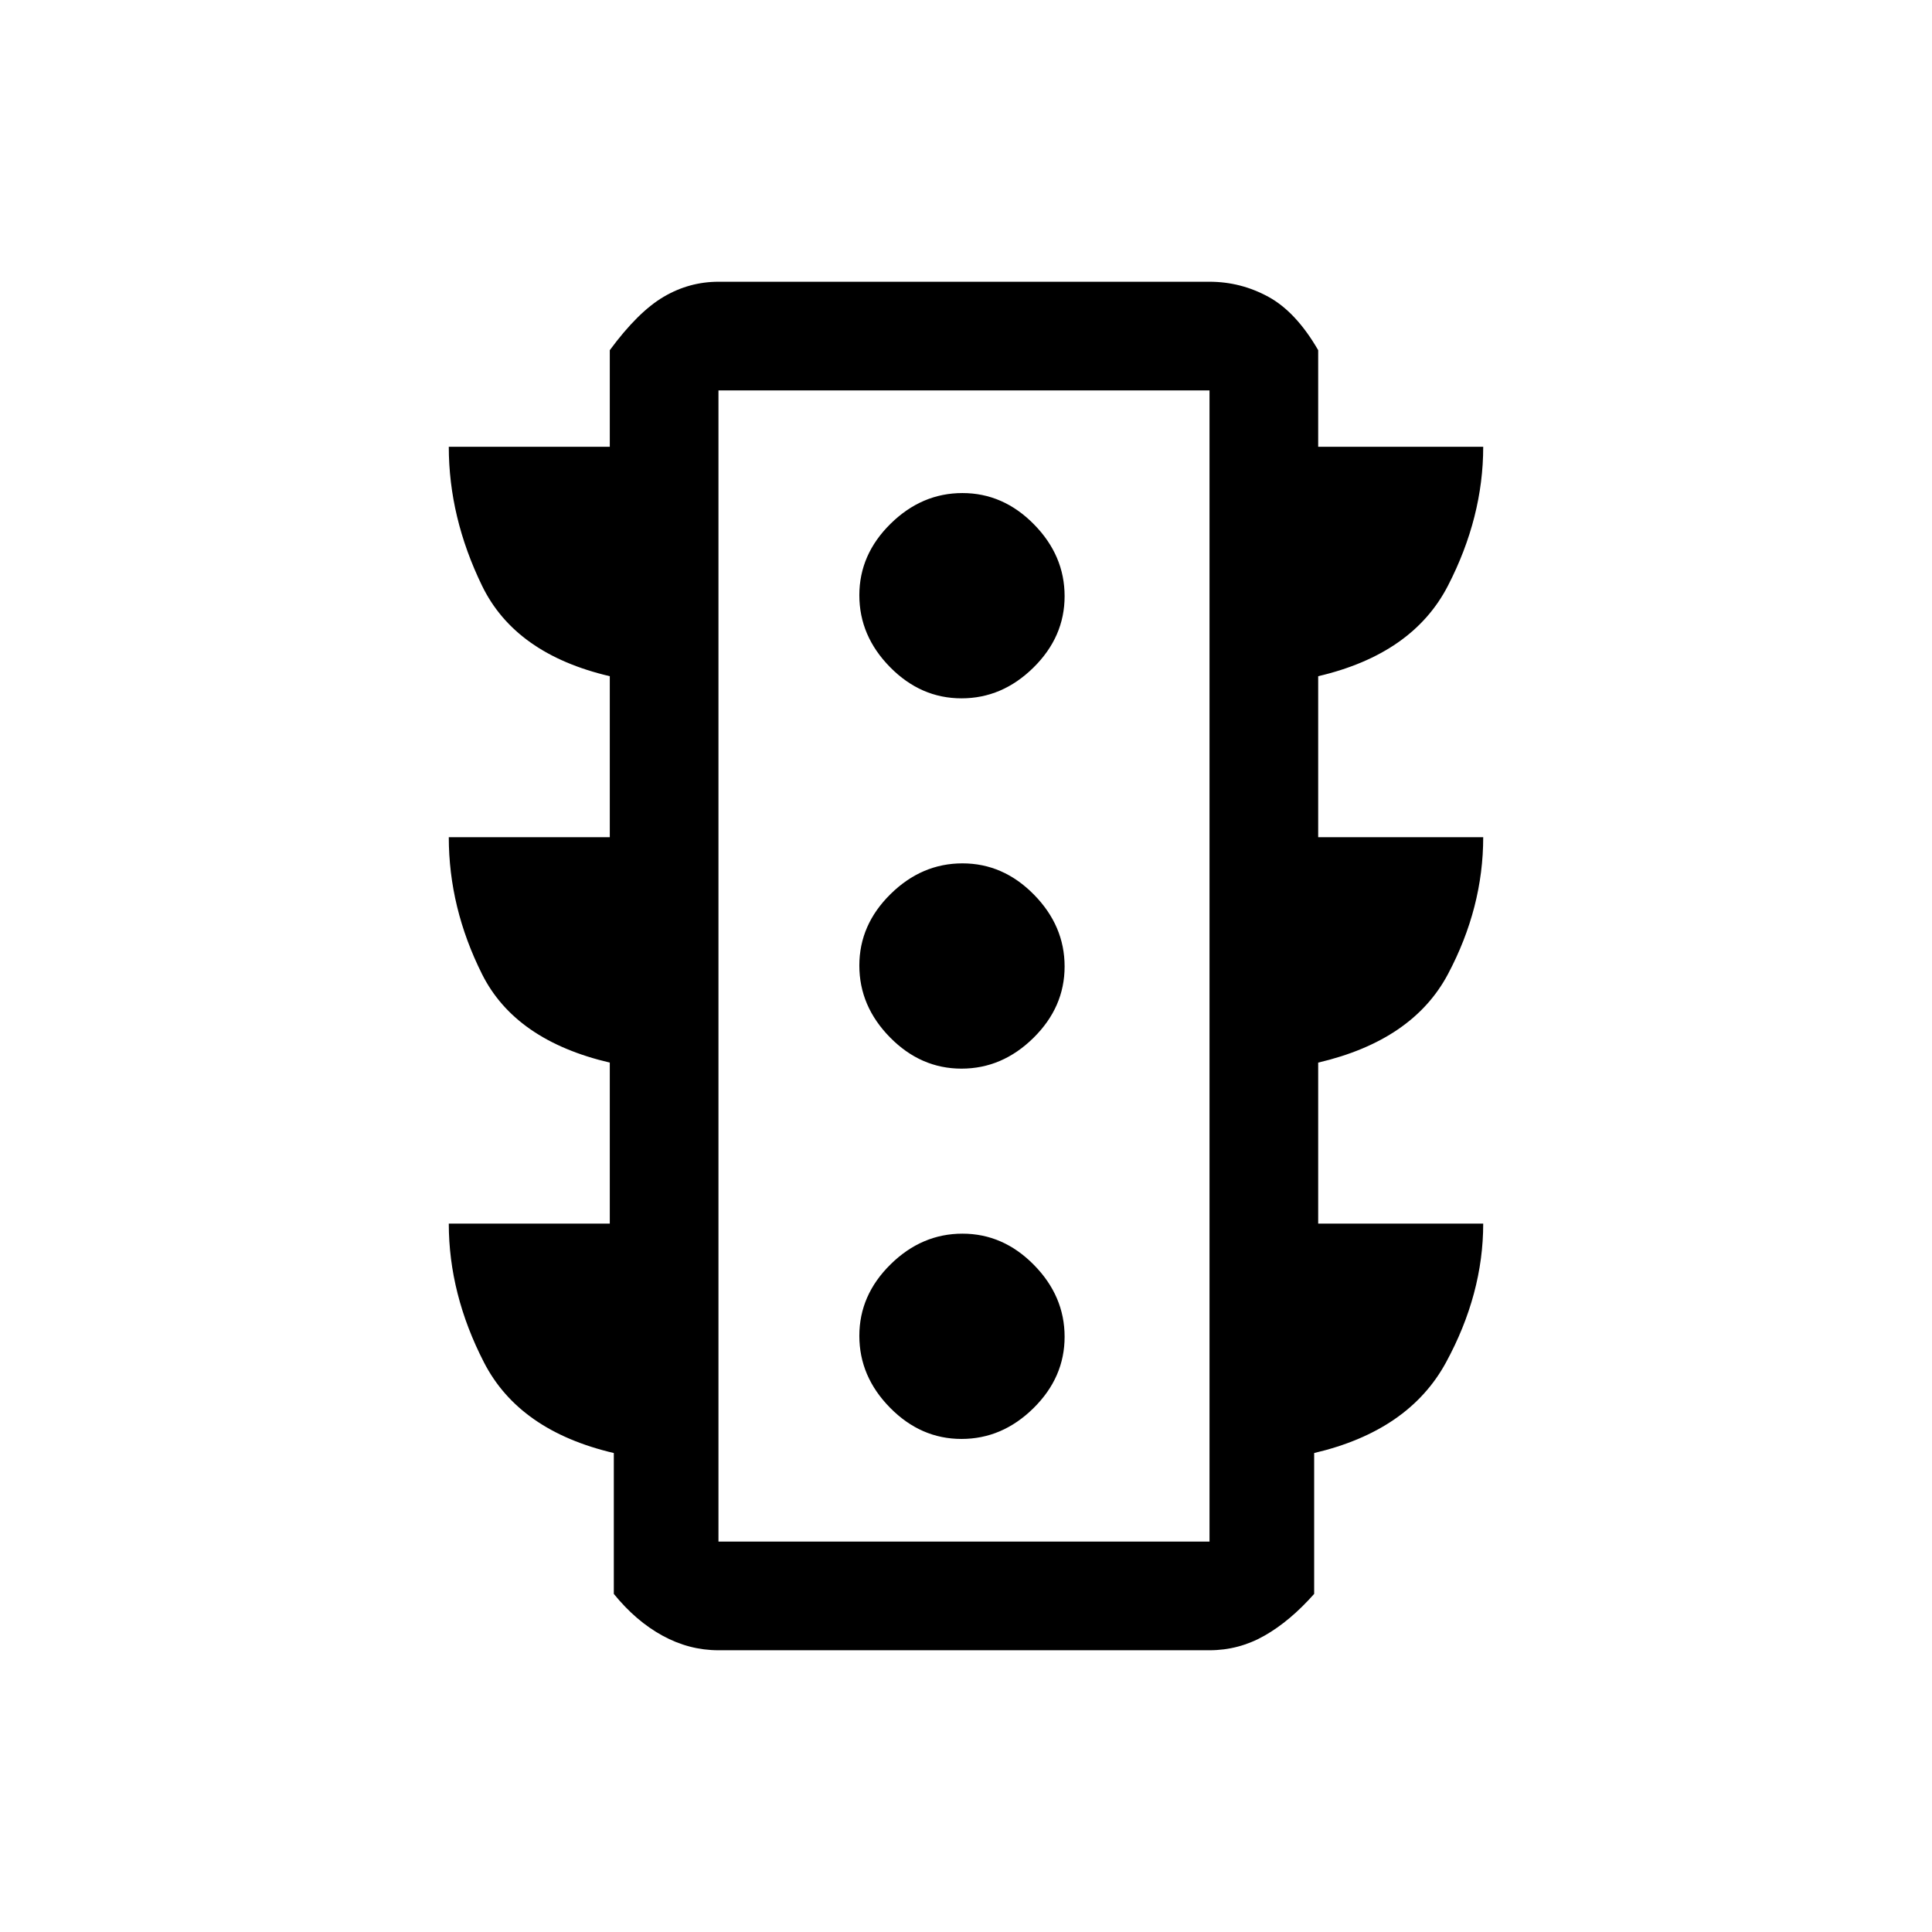 <svg xmlns="http://www.w3.org/2000/svg" height="24" viewBox="0 -960 960 960" width="24"><path d="M477.77-245q20.23 0 35.73-15.27 15.5-15.26 15.5-35.5 0-20.23-15.27-35.73-15.26-15.5-35.5-15.5-20.23 0-35.73 15.27-15.5 15.26-15.5 35.5 0 20.23 15.27 35.73 15.26 15.5 35.5 15.5Zm0-184q20.23 0 35.73-15.27 15.5-15.26 15.5-35.5 0-20.23-15.27-35.73-15.26-15.5-35.5-15.5-20.23 0-35.73 15.27-15.5 15.26-15.5 35.5 0 20.23 15.27 35.73 15.26 15.5 35.5 15.5Zm0-184q20.23 0 35.73-15.27 15.5-15.26 15.5-35.5 0-20.23-15.27-35.73-15.26-15.5-35.5-15.5-20.23 0-35.73 15.27-15.5 15.26-15.5 35.5 0 20.23 15.27 35.73 15.26 15.5 35.5 15.5ZM303-352v-80q-47-11-63.5-44T223-544h80v-80q-47-11-63.5-45T223-738h80v-48q14-19 26.73-26.5Q342.45-820 357-820h244q15.55 0 29.28 7.5Q644-805 655-786v48h82q0 35-17.5 69T655-624v80h82q0 35-17.5 68T655-432v80h82q0 35-18.5 69T653-238v70q-12 13.55-24.72 20.77Q615.55-140 601-140H357q-14.55 0-27.77-7.23Q316-154.45 305-168v-70q-47-11-64.5-45T223-352h80Zm54 158h244v-572H357v572Zm0 0v-572 572Z"/></svg>